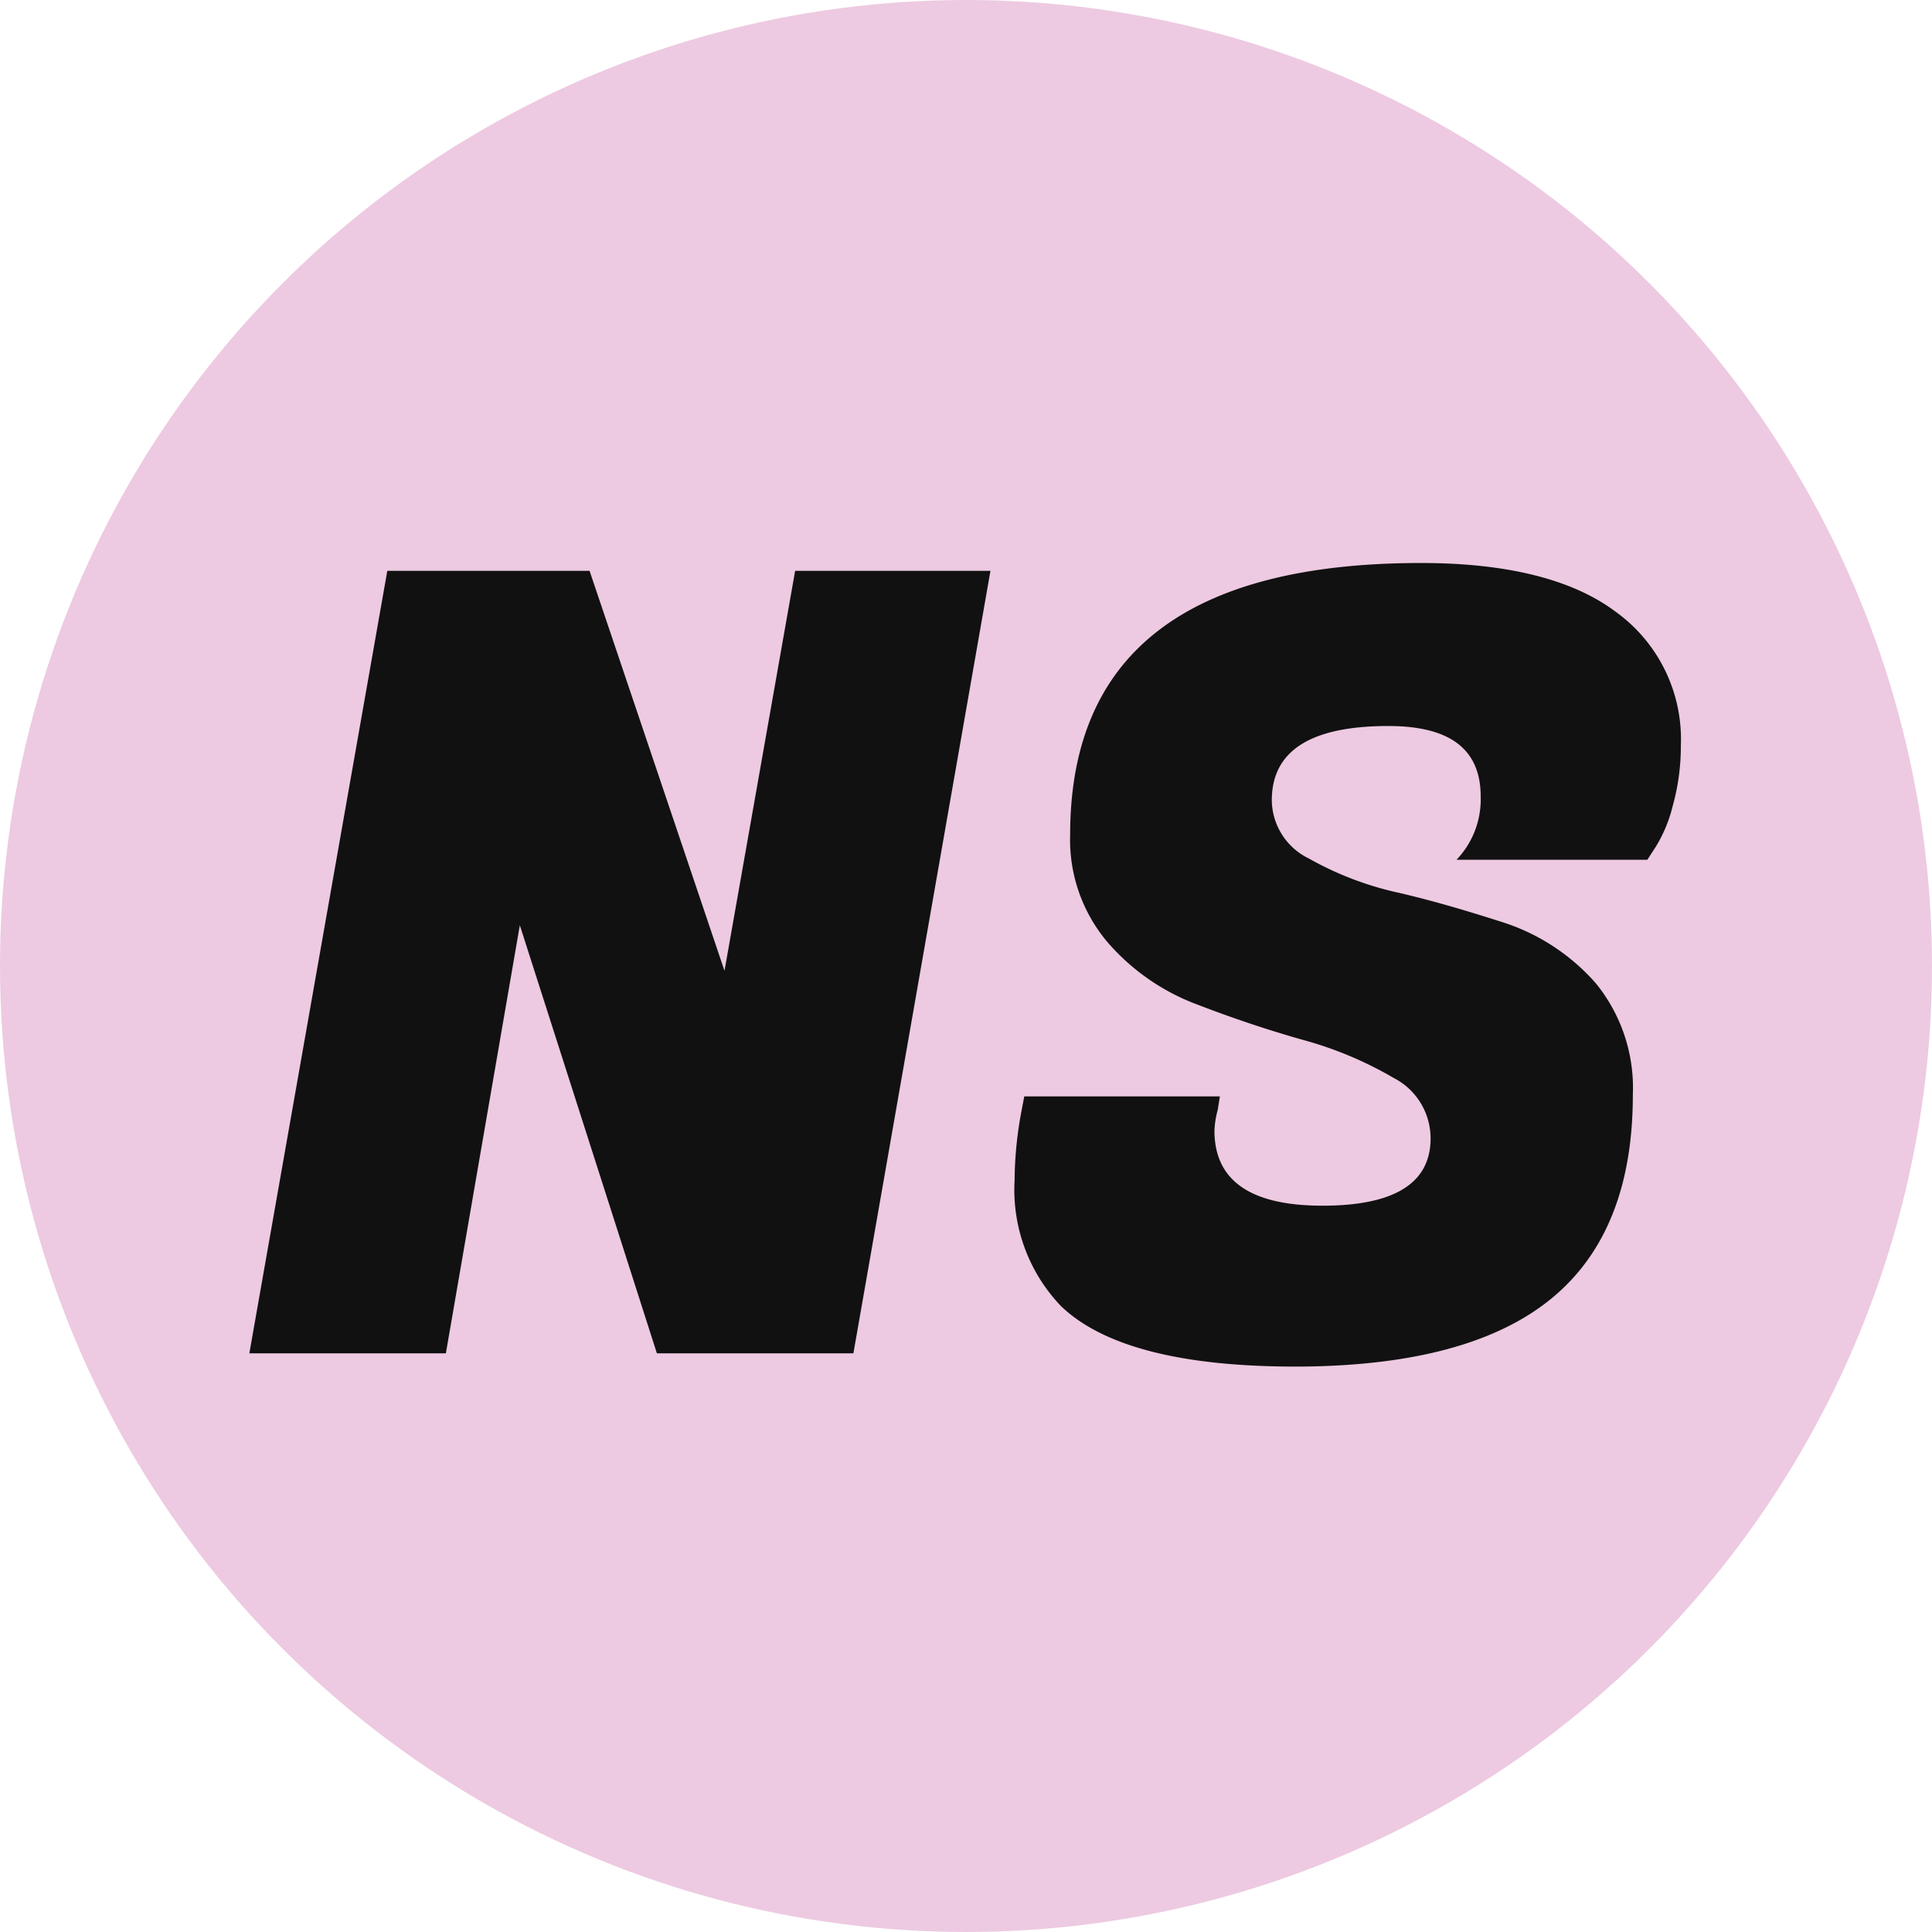 <svg xmlns="http://www.w3.org/2000/svg" viewBox="0 0 64 64">
  <circle cx="32" cy="32" r="32" style="fill:#edcae1"/>
  <path d="M32.81,18.91,28.27,44.83H21.76L17.22,30.65,14.77,44.83H8.26l4.57-25.92h6.7L24,32.16l2.34-13.25Z" style="fill:#111111"/>
  <path d="M40.23,37.45q0,2.49,3.58,2.49c2.39,0,3.58-.75,3.58-2.23a2.25,2.25,0,0,0-1.22-2,12.4,12.4,0,0,0-3-1.26c-1.17-.33-2.33-.72-3.5-1.17a7.29,7.29,0,0,1-3-2.09,5.25,5.25,0,0,1-1.22-3.54q0-9,11.63-9c2.83,0,5,.54,6.42,1.6a5.2,5.2,0,0,1,2.18,4.45,7.32,7.32,0,0,1-.27,2,4.73,4.73,0,0,1-.56,1.35l-.28.43H48.25a2.9,2.9,0,0,0,.8-2.09c0-1.56-1-2.34-3.06-2.34q-3.85,0-3.86,2.45a2.17,2.17,0,0,0,1.23,1.94,10.7,10.7,0,0,0,3,1.14c1.16.27,2.33.62,3.51,1a6.91,6.91,0,0,1,3,2,5.49,5.49,0,0,1,1.22,3.69q0,4.57-2.74,6.78t-8.42,2.22q-5.69,0-7.78-2a5.57,5.57,0,0,1-1.54-4.17,12.63,12.63,0,0,1,.21-2.2l.11-.58h6.48l-.07.44A3.12,3.12,0,0,0,40.23,37.45Z" style="fill:#111111"/>
</svg>
